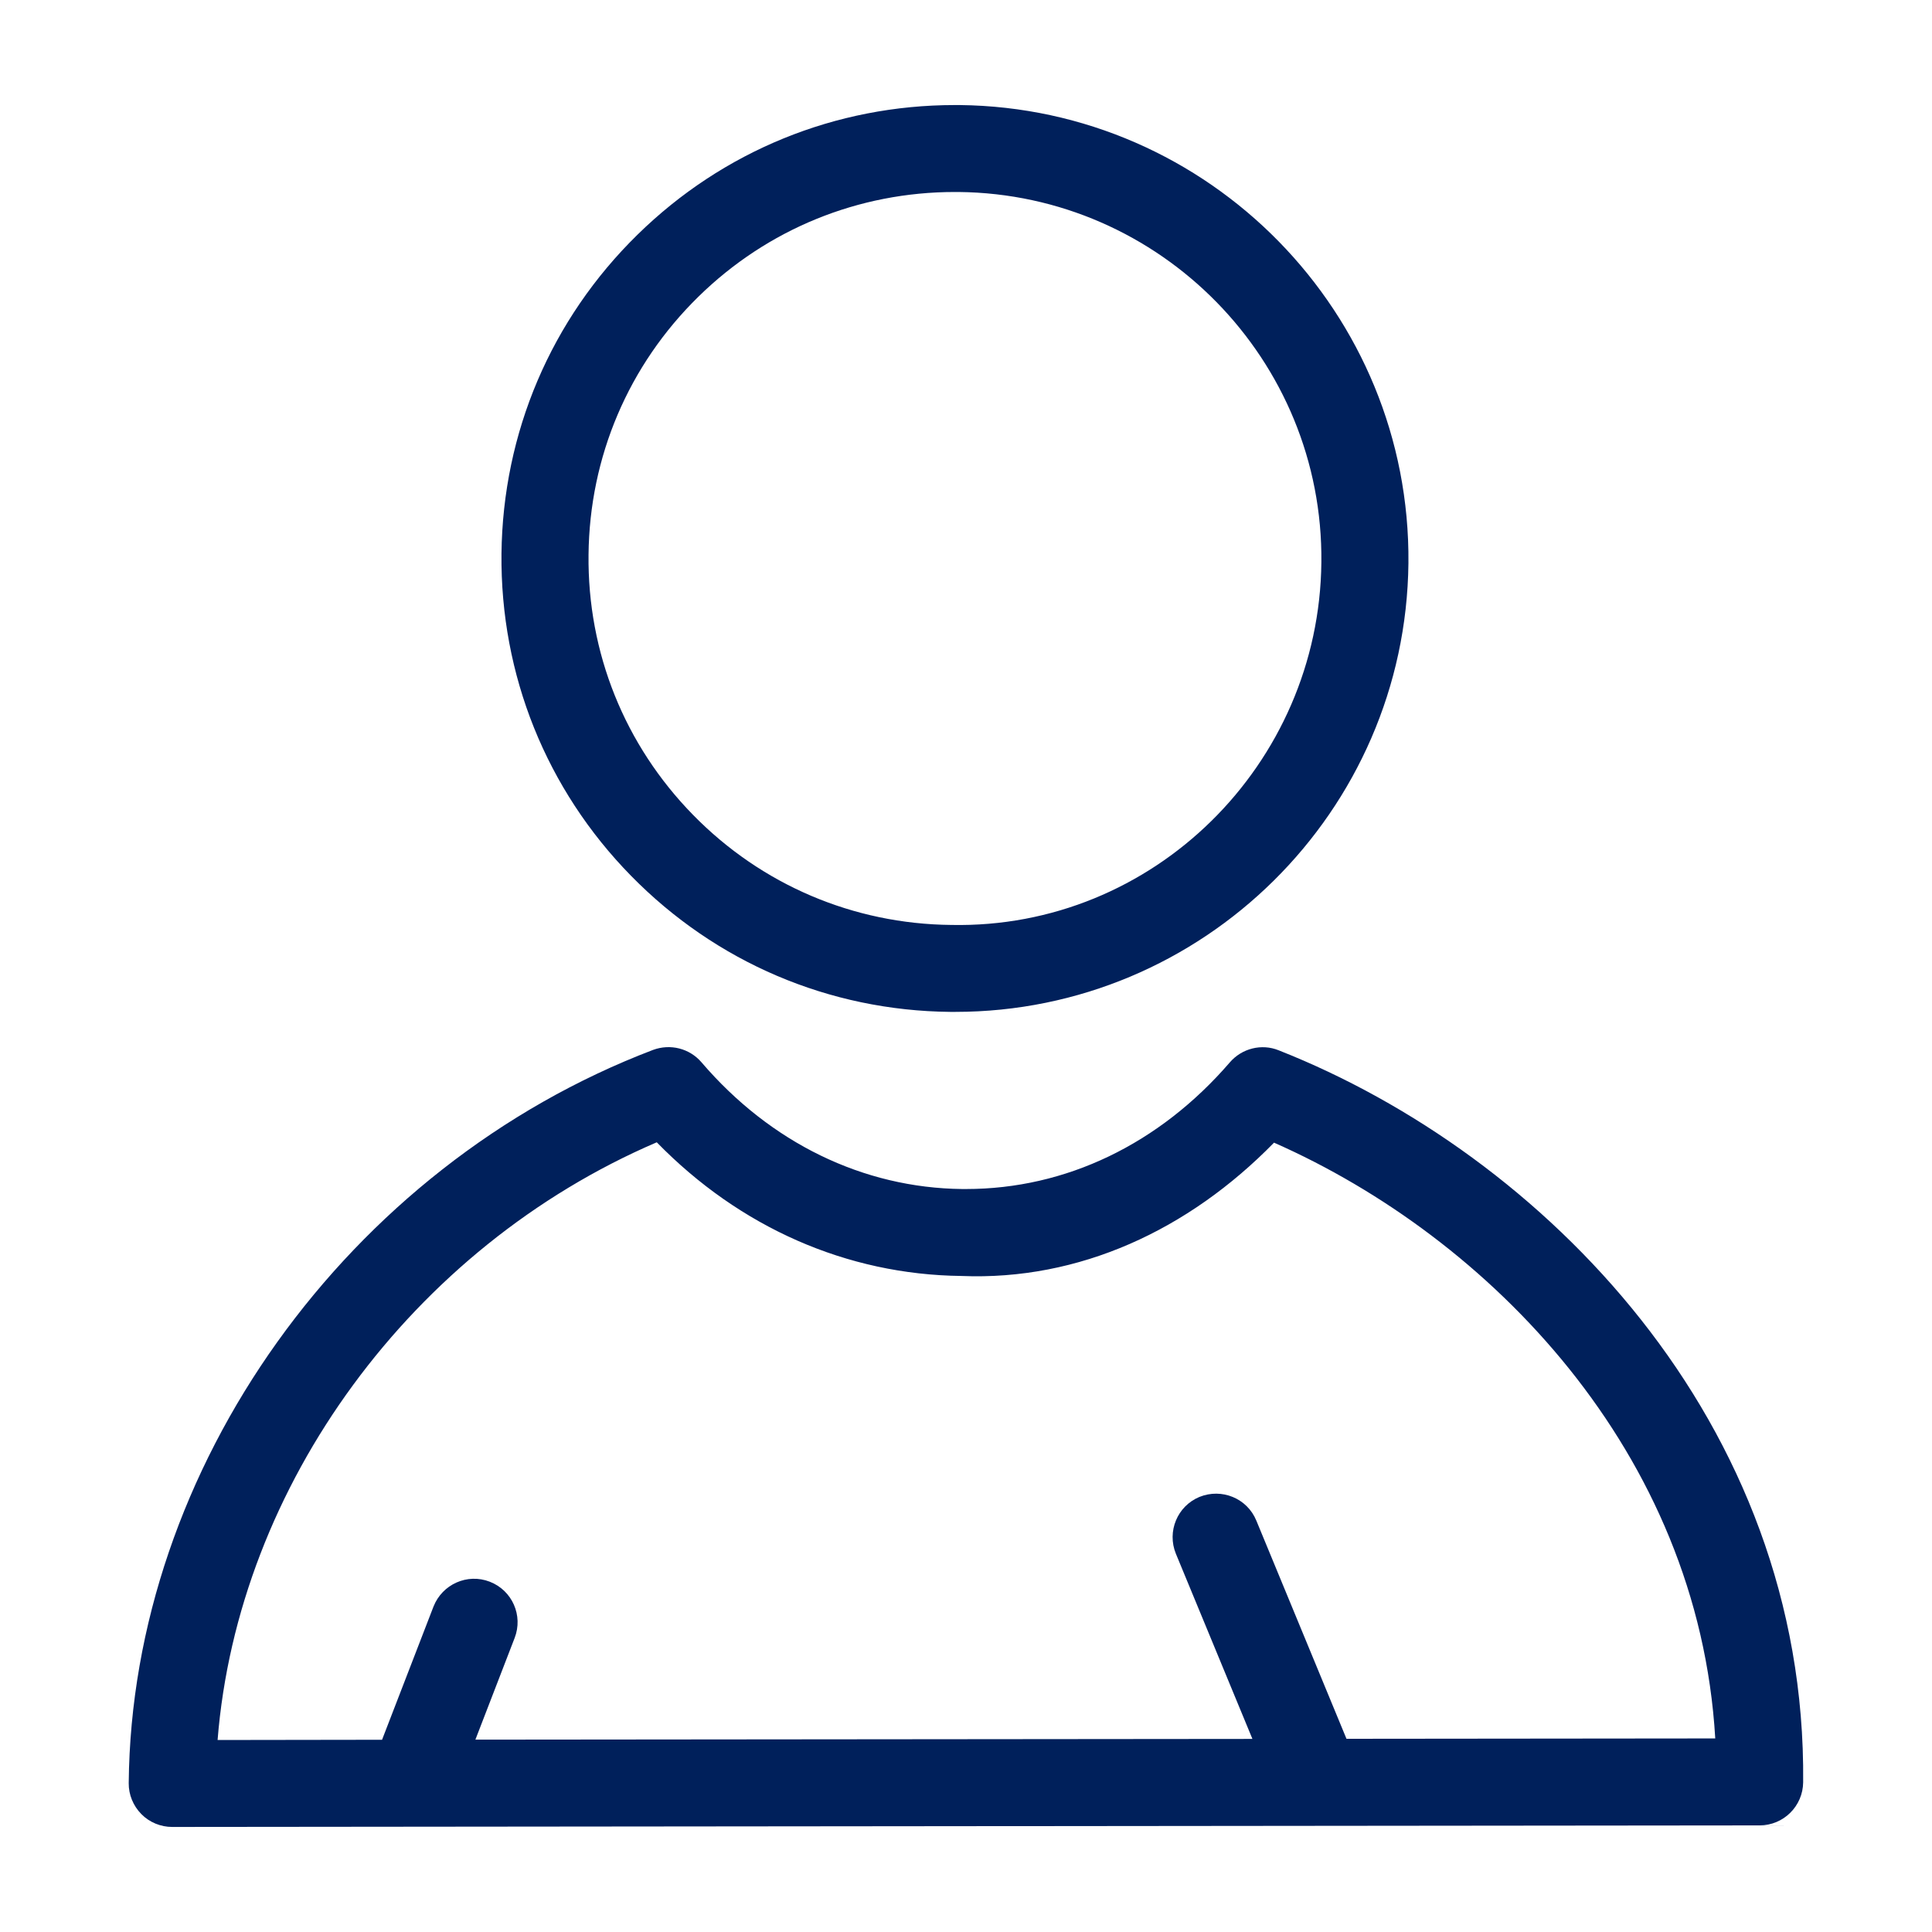 <?xml version="1.0" encoding="UTF-8"?>
<svg width="16px" height="16px" viewBox="0 0 16 16" version="1.1" xmlns="http://www.w3.org/2000/svg" xmlns:xlink="http://www.w3.org/1999/xlink">
    
    <title>Icon/account</title>
    <desc>Created with sketchtool.</desc>
    <g id="Icons" stroke="none" stroke-width="1" fill="none" fill-rule="evenodd">
        <g id="Icon/account" fill="#00205B">
            <path d="M7.908,1.59 L7.939,1.59 C9.612,1.607 10.96,2.983 10.943,4.656 C10.927,6.33 9.553,7.694 7.878,7.66 C7.067,7.652 6.307,7.328 5.74,6.749 C5.173,6.17 4.865,5.405 4.874,4.594 C4.882,3.783 5.205,3.024 5.784,2.457 C6.355,1.897 7.109,1.59 7.908,1.59 Z M5.408,8.695 C5.551,8.642 5.71,8.682 5.809,8.797 C6.381,9.465 7.148,9.838 7.968,9.847 L7.968,9.847 L8,9.847 C8.827,9.847 9.601,9.475 10.185,8.798 C10.285,8.682 10.448,8.641 10.589,8.698 C12.772,9.559 14.962,11.767 14.933,14.76 C14.931,14.958 14.77,15.117 14.573,15.117 L14.573,15.117 L1.426,15.13 C1.331,15.13 1.238,15.092 1.171,15.024 C1.103,14.955 1.065,14.863 1.066,14.767 C1.09,12.156 2.876,9.66 5.408,8.695 Z M5.439,9.46 C3.414,10.329 1.97,12.301 1.802,14.41 L1.802,14.41 L3.164,14.408 L3.59,13.305 C3.663,13.12 3.87,13.027 4.056,13.099 C4.242,13.171 4.334,13.379 4.262,13.565 L4.262,13.565 L3.937,14.407 L10.372,14.401 L9.738,12.867 C9.663,12.683 9.75,12.473 9.933,12.397 C10.118,12.322 10.328,12.408 10.404,12.592 L10.404,12.592 L11.151,14.4 L14.205,14.397 C14.066,12.026 12.338,10.252 10.551,9.463 C9.842,10.188 8.936,10.607 7.961,10.567 C7.013,10.556 6.127,10.165 5.439,9.46 Z M7.947,0.87 C10.016,0.892 11.684,2.593 11.664,4.664 C11.642,6.721 9.962,8.38 7.91,8.38 L7.91,8.38 L7.87,8.38 C6.867,8.37 5.929,7.97 5.226,7.253 C4.524,6.537 4.143,5.589 4.153,4.586 C4.164,3.584 4.563,2.645 5.28,1.943 C5.987,1.25 6.919,0.87 7.908,0.87 L7.908,0.87 Z" id="Icon-Color"></path>
        </g>
    </g>
</svg>